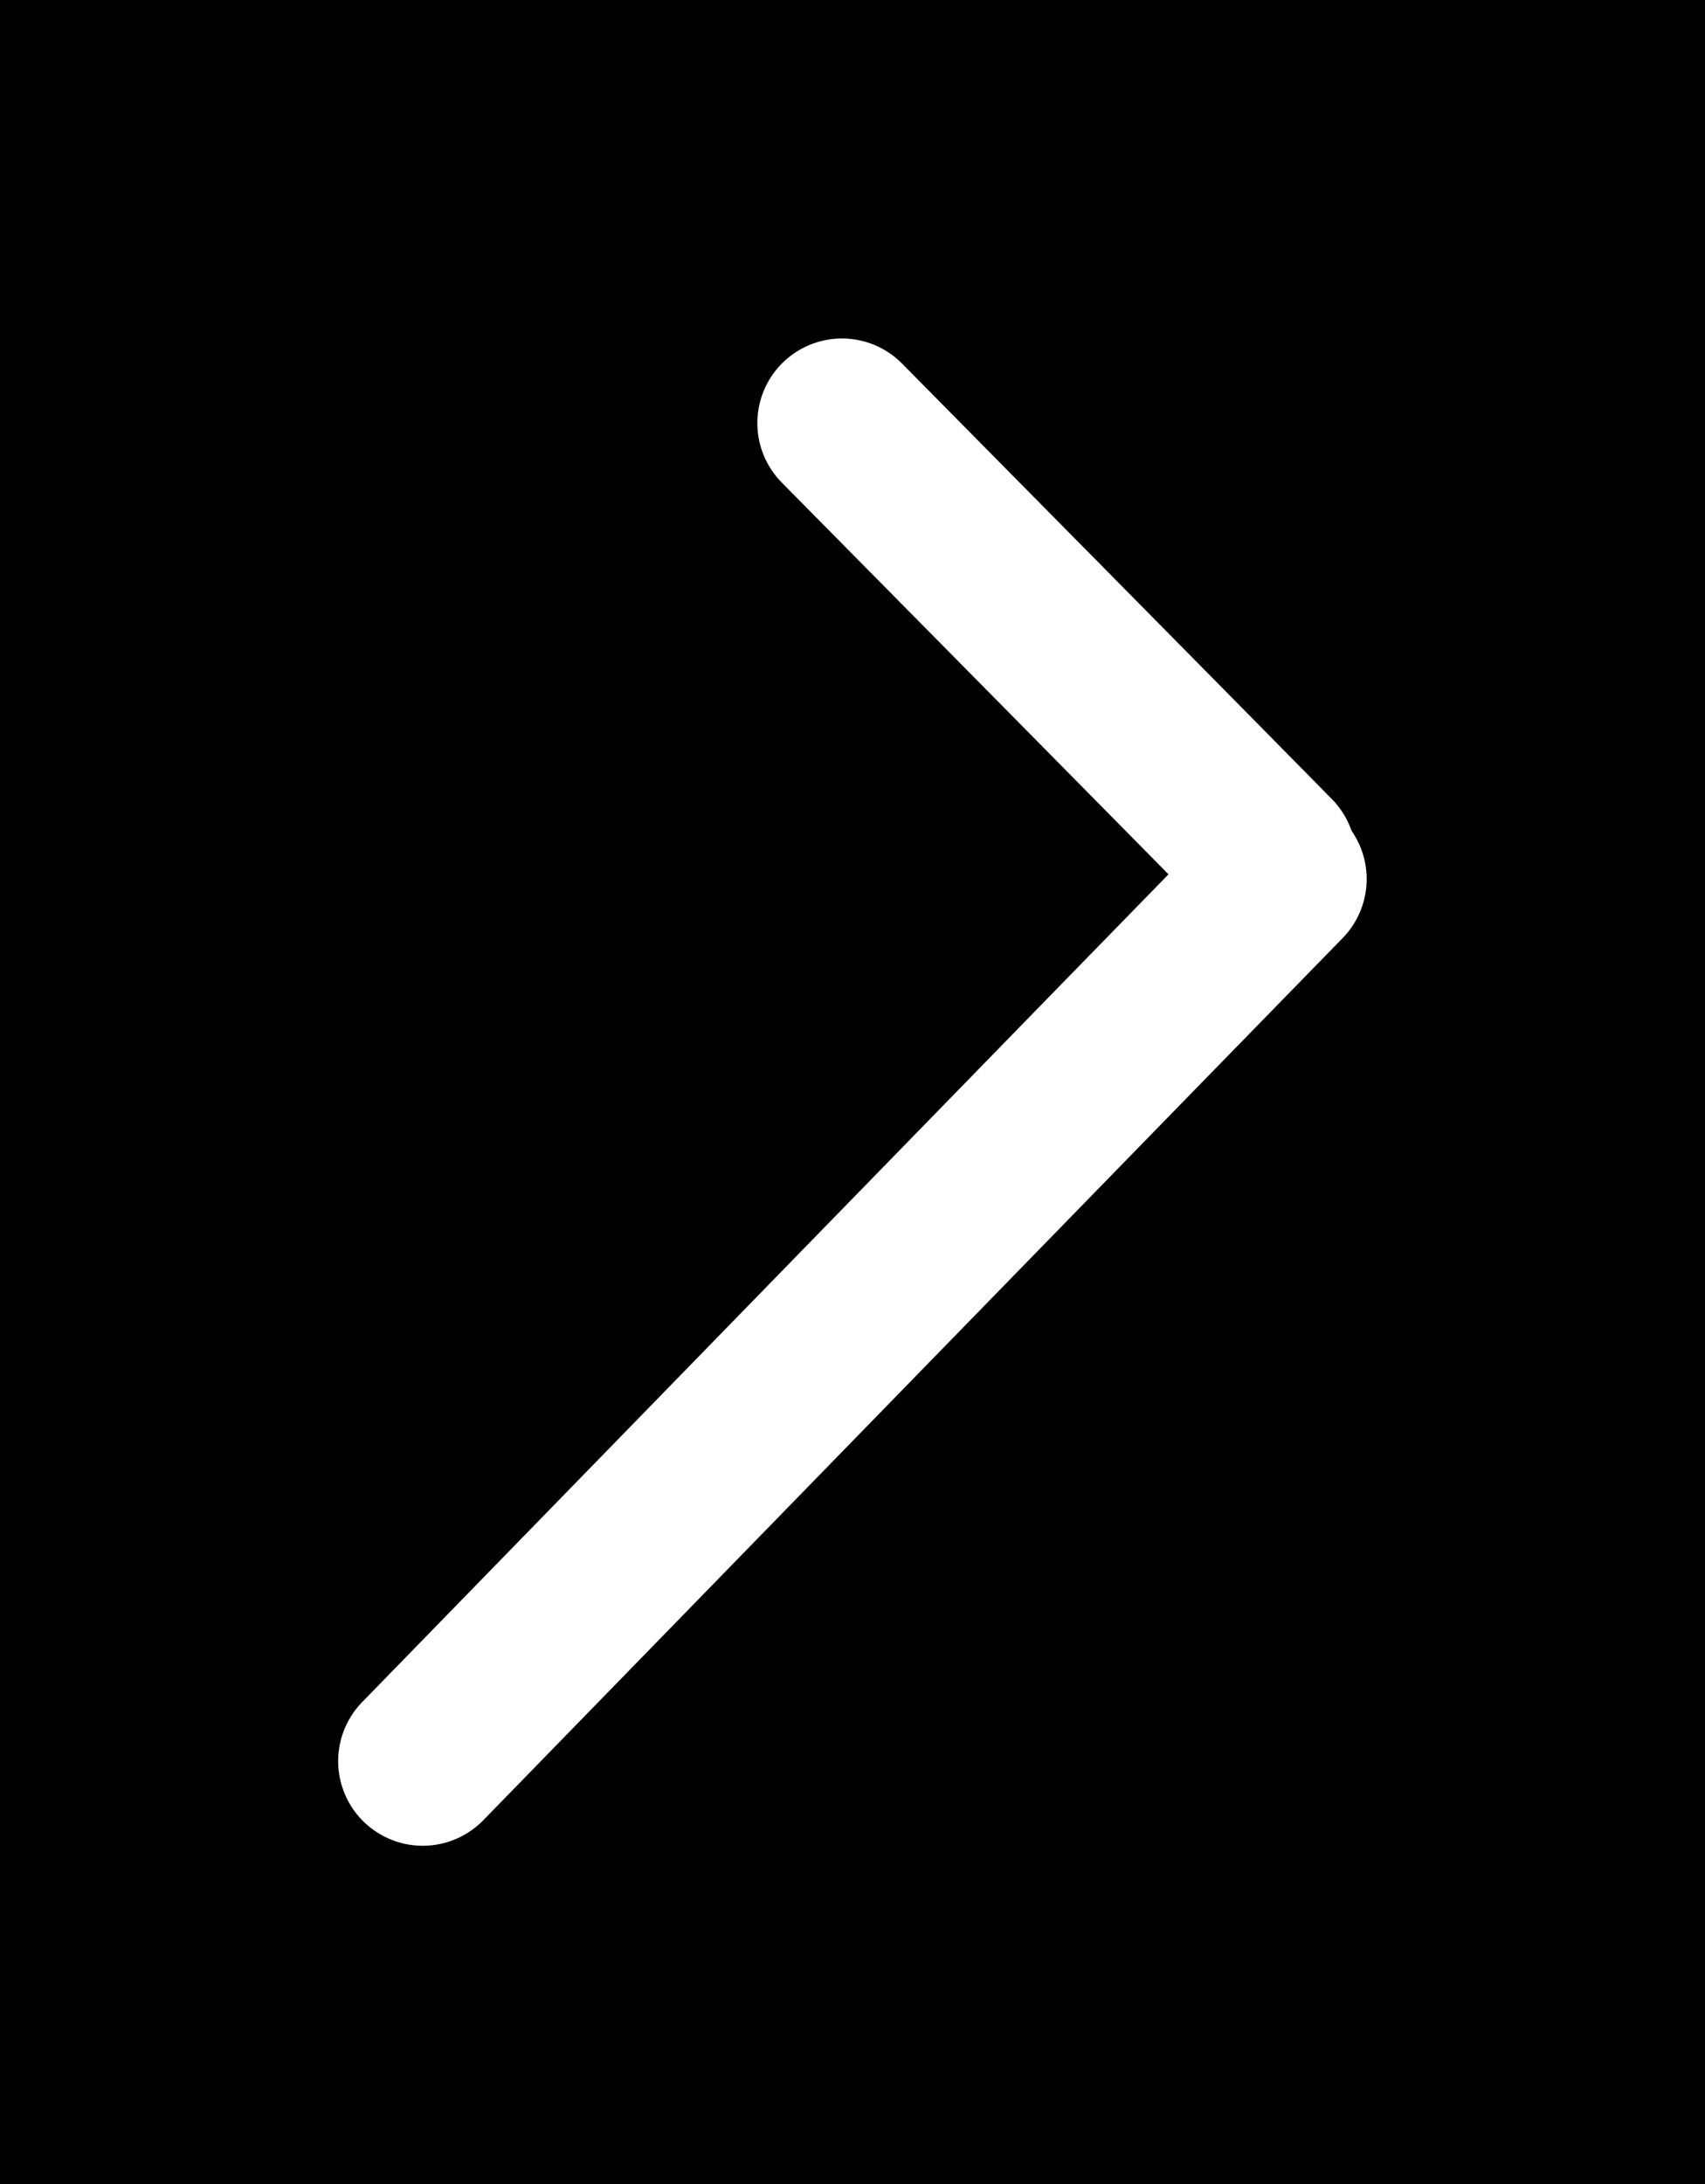 <svg version="1.1" xmlns="http://www.w3.org/2000/svg" viewBox="0 0 40.316 51.623" width="120.948" height="154.87"><!-- svg-source:excalidraw --><defs><style class="style-fonts">
      </style></defs><rect x="0" y="0" width="40.316" height="51.623" fill="#000"></rect><g stroke-linecap="round"><g transform="translate(19.908 10) rotate(0 5.082 5.143)"><path d="M0 0 C1.69 1.71, 8.47 8.57, 10.16 10.29 M0 0 C1.69 1.71, 8.47 8.57, 10.16 10.29" stroke="#ffffff" stroke-width="4" fill="none"></path></g></g><mask></mask><g stroke-linecap="round"><g transform="translate(30.316 20.776) rotate(0 -10.158 10.424)"><path d="M0 0 C-3.39 3.47, -16.93 17.37, -20.32 20.85 M0 0 C-3.39 3.47, -16.93 17.37, -20.32 20.85" stroke="#ffffff" stroke-width="4" fill="none"></path></g></g><mask></mask></svg>